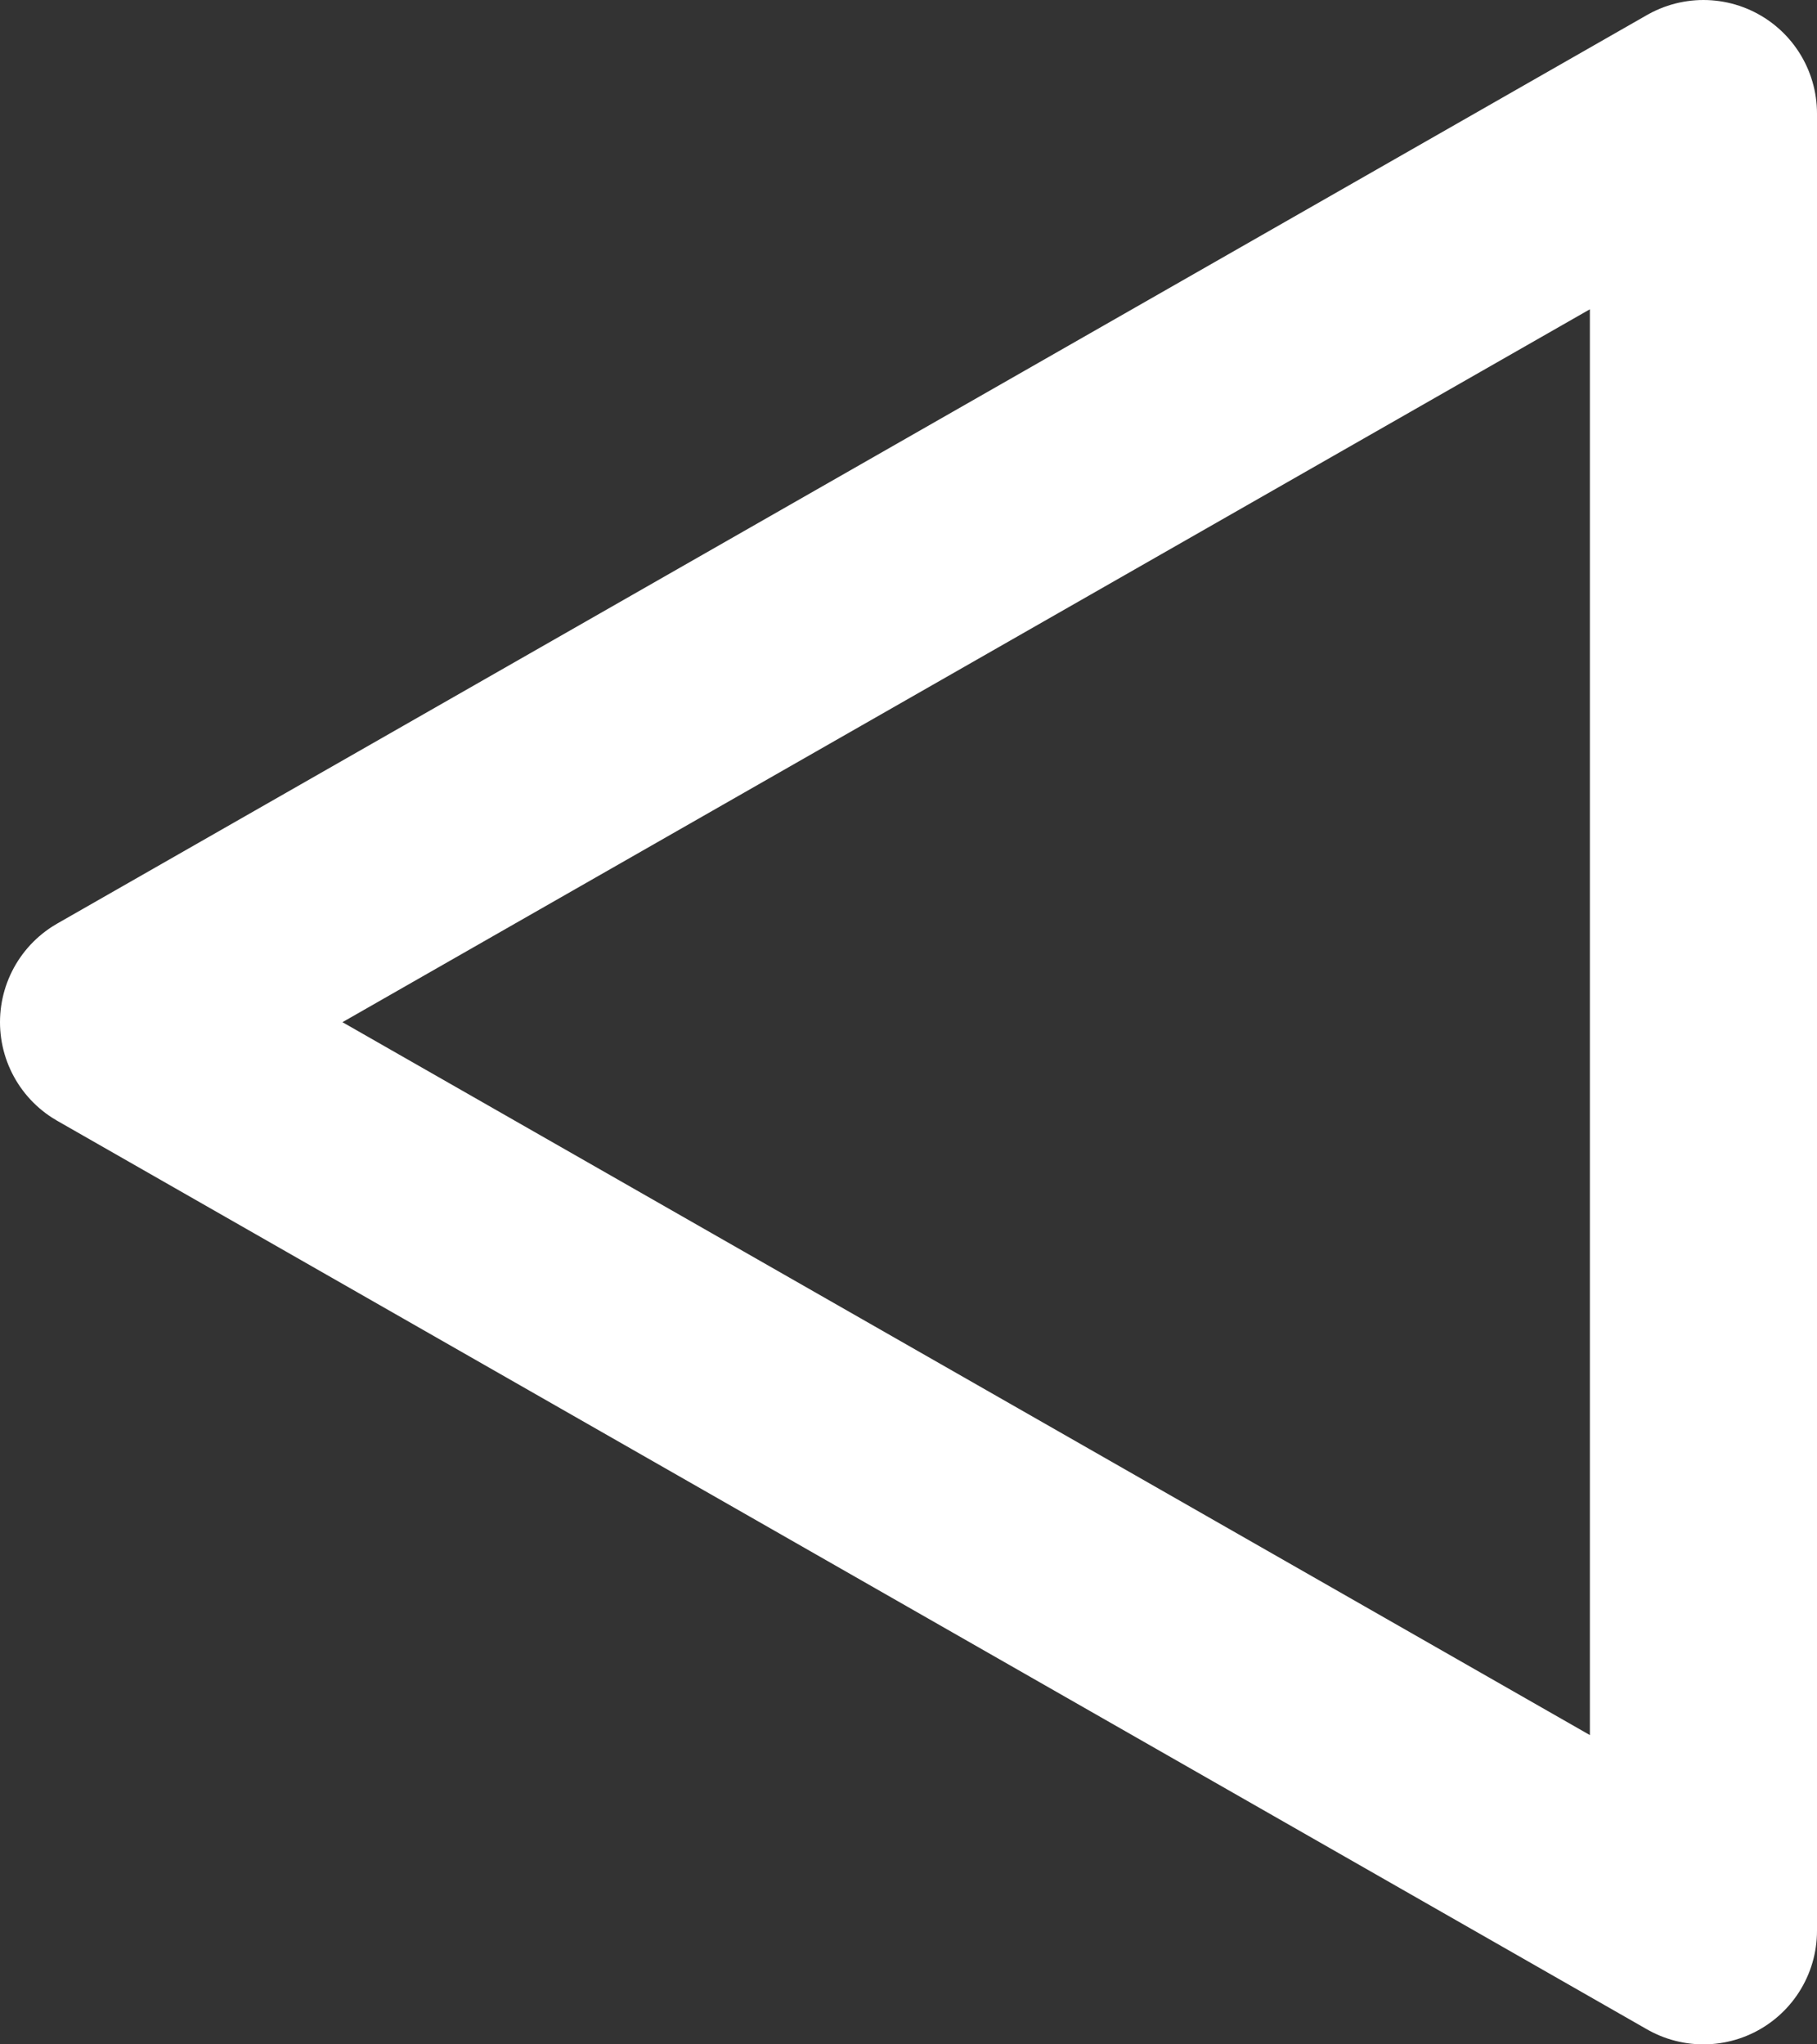 <svg xmlns="http://www.w3.org/2000/svg" width="12" height="13.5" viewBox="0 0 12 13.5">
  <rect x="0" y="0" width="12" height="13.5" fill="#333333" stroke="none"/>
  <path id="Union_3" data-name="Union 3" d="M7658,2689v0l10.5-6v12Z" transform="translate(-7657.25 -2682.25)" fill="none" stroke="#fff" stroke-linejoin="round" stroke-width="1.5"/>
</svg>
